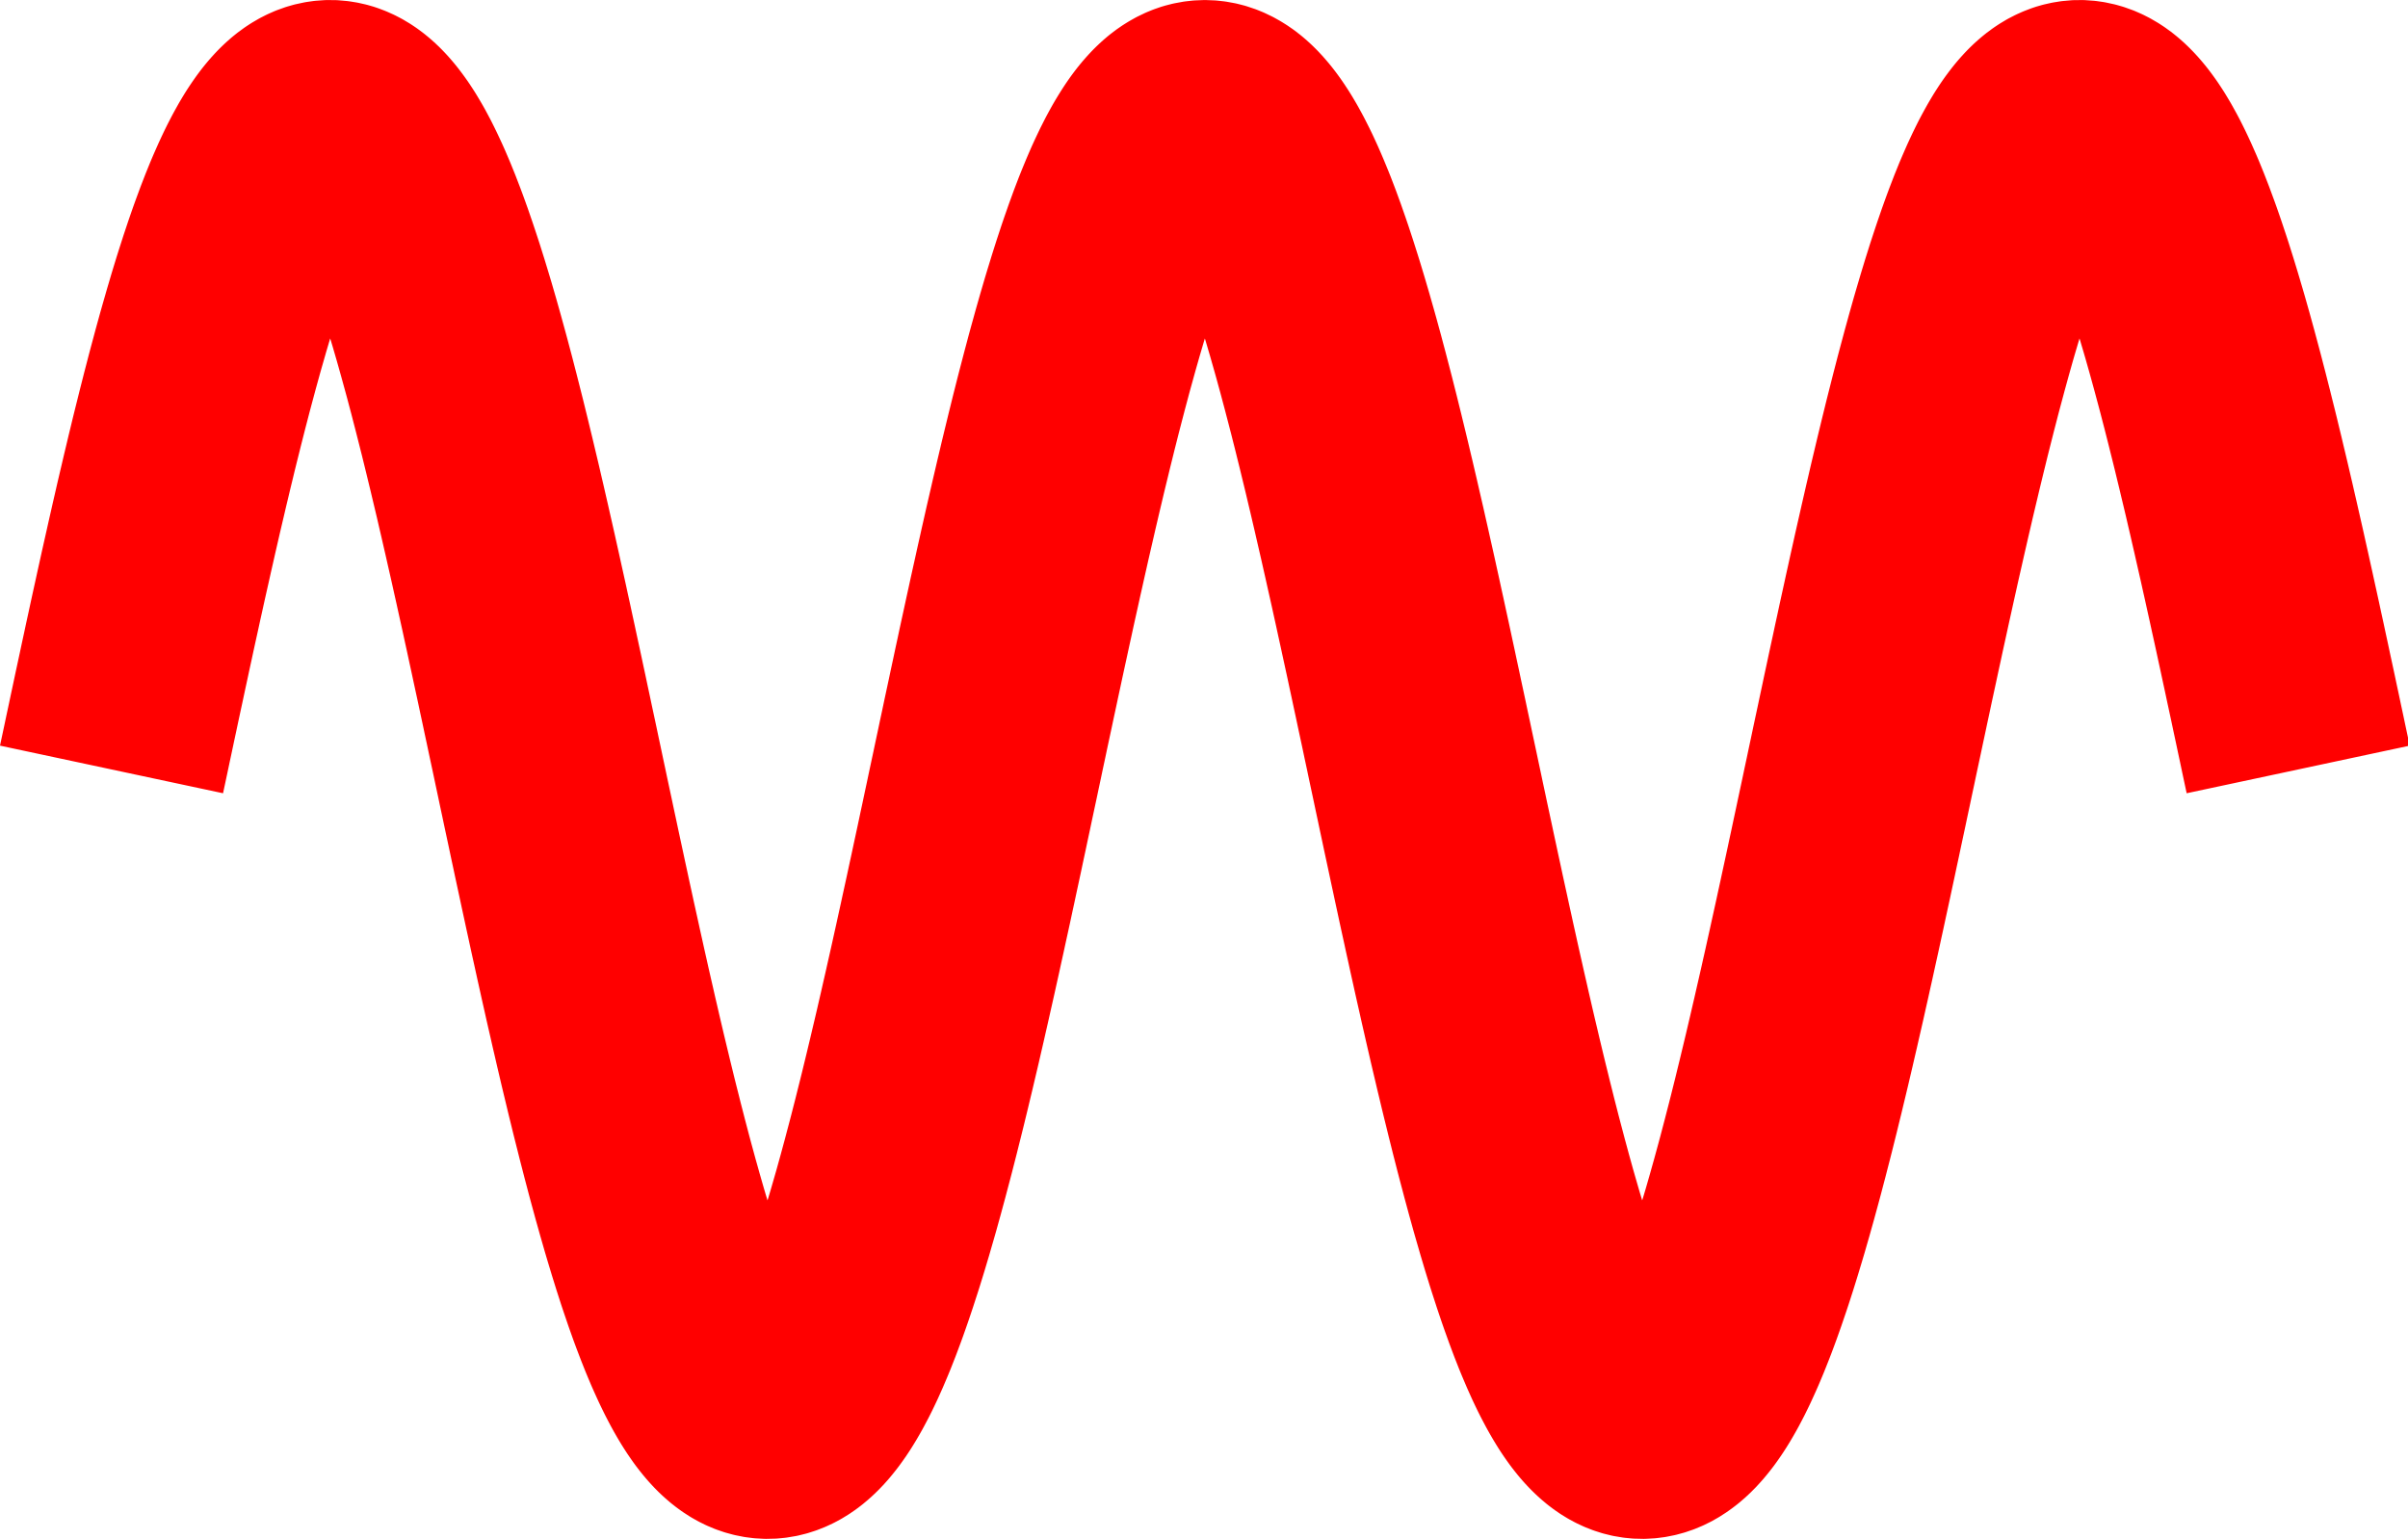 <?xml version="1.0" encoding="UTF-8" standalone="no"?>
<svg
   width="527.906pt"
   height="337.406pt"
   viewBox="0 0 527.906 337.406"
   version="1.1"
   id="svg303"
   sodipodi:docname="icon.svg"
   inkscape:version="1.2.2 (732a01da63, 2022-12-09)"
   xmlns:inkscape="http://www.inkscape.org/namespaces/inkscape"
   xmlns:sodipodi="http://sodipodi.sourceforge.net/DTD/sodipodi-0.dtd"
   xmlns="http://www.w3.org/2000/svg"
   xmlns:svg="http://www.w3.org/2000/svg">
  <sodipodi:namedview
     id="namedview305"
     pagecolor="#ffffff"
     bordercolor="#000000"
     borderopacity="0.25"
     inkscape:showpageshadow="2"
     inkscape:pageopacity="0.0"
     inkscape:pagecheckerboard="0"
     inkscape:deskcolor="#d1d1d1"
     inkscape:document-units="pt"
     showgrid="false"
     inkscape:zoom="0.69861779"
     inkscape:cx="828.06366"
     inkscape:cy="388.62452"
     inkscape:window-width="1920"
     inkscape:window-height="991"
     inkscape:window-x="-9"
     inkscape:window-y="-9"
     inkscape:window-maximized="1"
     inkscape:current-layer="svg303" />
  <defs
     id="defs161">
    <g
       id="g159">
      <g
         id="glyph-0-0">
        <path
           d="m 1.25,0 v -6.25 h 5 V 0 Z m 0.156,-0.156 h 4.688 v -5.938 h -4.688 z m 0,0"
           id="path132" />
      </g>
      <g
         id="glyph-0-1">
        <path
           d="m 0.422,-3.531 c 0,-0.844 0.082,-1.52 0.25,-2.031 0.176,-0.52 0.438,-0.922 0.781,-1.203 C 1.797,-7.047 2.227,-7.188 2.75,-7.188 c 0.383,0 0.719,0.078 1,0.234 0.289,0.156 0.531,0.383 0.719,0.672 0.195,0.293 0.348,0.648 0.453,1.062 0.102,0.418 0.156,0.98 0.156,1.688 0,0.844 -0.09,1.527 -0.266,2.047 -0.168,0.512 -0.422,0.906 -0.766,1.188 C 3.703,-0.016 3.27,0.125 2.75,0.125 2.062,0.125 1.52,-0.125 1.125,-0.625 0.656,-1.219 0.422,-2.188 0.422,-3.531 Z m 0.891,0 c 0,1.18 0.133,1.965 0.406,2.359 C 2,-0.785 2.344,-0.594 2.75,-0.594 c 0.406,0 0.742,-0.191 1.016,-0.578 C 4.047,-1.566 4.188,-2.352 4.188,-3.531 4.188,-4.707 4.047,-5.488 3.766,-5.875 3.492,-6.258 3.148,-6.453 2.734,-6.453 c -0.398,0 -0.719,0.168 -0.969,0.5 C 1.461,-5.516 1.312,-4.707 1.312,-3.531 Z m 0,0"
           id="path135" />
      </g>
      <g
         id="glyph-0-2">
        <path
           d="m 3.719,0 h -0.875 v -5.594 c -0.211,0.199 -0.484,0.402 -0.828,0.609 -0.344,0.199 -0.652,0.344 -0.922,0.438 v -0.844 C 1.582,-5.617 2.008,-5.895 2.375,-6.219 2.75,-6.551 3.008,-6.875 3.156,-7.188 h 0.562 z m 0,0"
           id="path138" />
      </g>
      <g
         id="glyph-0-3">
        <path
           d="M 5.031,-0.844 V 0 H 0.297 c 0,-0.207 0.035,-0.41 0.109,-0.609 C 0.531,-0.93 0.723,-1.25 0.984,-1.562 1.242,-1.875 1.629,-2.234 2.141,-2.641 2.91,-3.285 3.43,-3.789 3.703,-4.156 3.984,-4.531 4.125,-4.883 4.125,-5.219 4.125,-5.57 4,-5.863 3.75,-6.094 3.5,-6.332 3.176,-6.453 2.781,-6.453 c -0.43,0 -0.773,0.125 -1.031,0.375 -0.25,0.25 -0.375,0.602 -0.375,1.047 L 0.469,-5.125 c 0.062,-0.664 0.289,-1.176 0.688,-1.531 0.406,-0.352 0.953,-0.531 1.641,-0.531 0.688,0 1.227,0.195 1.625,0.578 0.406,0.375 0.609,0.844 0.609,1.406 0,0.293 -0.062,0.578 -0.188,0.859 -0.117,0.273 -0.309,0.562 -0.578,0.875 C 3.992,-3.164 3.539,-2.75 2.906,-2.219 2.383,-1.781 2.047,-1.477 1.891,-1.312 1.742,-1.156 1.625,-1 1.531,-0.844 Z m 0,0"
           id="path141" />
      </g>
      <g
         id="glyph-0-4">
        <path
           d="M 0.422,-1.891 1.297,-2 c 0.102,0.492 0.273,0.852 0.516,1.078 0.238,0.219 0.535,0.328 0.891,0.328 0.414,0 0.766,-0.141 1.047,-0.422 0.281,-0.289 0.422,-0.648 0.422,-1.078 0,-0.406 -0.133,-0.738 -0.391,-1 -0.262,-0.258 -0.594,-0.391 -1,-0.391 -0.168,0 -0.375,0.031 -0.625,0.094 L 2.25,-4.156 c 0.062,0 0.109,0 0.141,0 0.375,0 0.711,-0.094 1.016,-0.281 0.301,-0.195 0.453,-0.5 0.453,-0.906 0,-0.32 -0.109,-0.586 -0.328,-0.797 -0.219,-0.219 -0.5,-0.328 -0.844,-0.328 -0.344,0 -0.633,0.109 -0.859,0.328 -0.23,0.211 -0.375,0.531 -0.438,0.969 l -0.875,-0.156 c 0.102,-0.594 0.344,-1.051 0.719,-1.375 C 1.617,-7.023 2.094,-7.188 2.656,-7.188 c 0.395,0 0.754,0.086 1.078,0.25 0.332,0.168 0.582,0.398 0.75,0.688 C 4.66,-5.957 4.75,-5.648 4.75,-5.328 c 0,0.312 -0.086,0.594 -0.25,0.844 -0.156,0.25 -0.402,0.453 -0.734,0.609 0.426,0.094 0.754,0.297 0.984,0.609 0.238,0.305 0.359,0.688 0.359,1.156 0,0.625 -0.23,1.156 -0.688,1.594 C 3.961,-0.086 3.391,0.125 2.703,0.125 2.066,0.125 1.539,-0.062 1.125,-0.438 0.719,-0.812 0.484,-1.297 0.422,-1.891 Z m 0,0"
           id="path144" />
      </g>
      <g
         id="glyph-0-5">
        <path
           d="M 3.234,0 V -1.719 H 0.125 V -2.516 L 3.391,-7.156 h 0.719 v 4.641 h 0.969 V -1.719 H 4.109 V 0 Z m 0,-2.516 V -5.75 l -2.25,3.234 z m 0,0"
           id="path147" />
      </g>
      <g
         id="glyph-0-6">
        <path
           d="M 0.422,-1.875 1.344,-1.953 c 0.062,0.449 0.219,0.789 0.469,1.016 0.25,0.23 0.551,0.344 0.906,0.344 0.414,0 0.77,-0.16 1.062,-0.484 0.301,-0.32 0.453,-0.742 0.453,-1.266 0,-0.5 -0.141,-0.895 -0.422,-1.188 -0.281,-0.289 -0.652,-0.438 -1.109,-0.438 -0.281,0 -0.539,0.07 -0.766,0.203 -0.23,0.125 -0.414,0.289 -0.547,0.484 l -0.812,-0.109 0.688,-3.672 h 3.562 v 0.844 H 1.969 L 1.578,-4.297 C 2.016,-4.598 2.469,-4.75 2.938,-4.75 c 0.625,0 1.148,0.219 1.578,0.656 0.426,0.43 0.641,0.984 0.641,1.672 0,0.648 -0.188,1.203 -0.562,1.672 C 4.133,-0.164 3.508,0.125 2.719,0.125 2.062,0.125 1.523,-0.055 1.109,-0.422 0.703,-0.785 0.473,-1.27 0.422,-1.875 Z m 0,0"
           id="path150" />
      </g>
      <g
         id="glyph-0-7">
        <path
           d="m 0.312,-2.156 v -0.875 h 2.703 v 0.875 z m 0,0"
           id="path153" />
      </g>
      <g
         id="glyph-0-8">
        <path
           d="m 0.906,0 v -1 h 1 v 1 z m 0,0"
           id="path156" />
      </g>
    </g>
  </defs>
  <path
     fill="none"
     stroke-width="50"
     stroke-linecap="butt"
     stroke-linejoin="round"
     stroke="#ff0000"
     stroke-opacity="1"
     stroke-miterlimit="10"
     d="m 24.449,168.707 0.965,-4.521 0.475,-2.26 0.483,-2.253 0.475,-2.253 0.483,-2.253 0.475,-2.245 0.483,-2.245 0.483,-2.237 0.475,-2.237 0.483,-2.23 0.475,-2.222 0.483,-2.214 0.475,-2.207 0.483,-2.207 0.483,-2.191 0.475,-2.184 0.483,-2.176 0.475,-2.161 0.483,-2.153 0.483,-2.145 0.475,-2.13 0.483,-2.122 0.475,-2.107 0.483,-2.092 0.475,-2.084 0.483,-2.061 0.483,-2.053 0.475,-2.038 0.483,-2.015 0.475,-2.008 0.483,-1.985 0.475,-1.977 0.483,-1.954 0.483,-1.931 0.475,-1.916 0.483,-1.9 0.475,-1.877 0.483,-1.854 0.475,-1.839 0.483,-1.816 0.483,-1.801 0.475,-1.77 0.483,-1.755 0.475,-1.724 0.483,-1.709 0.483,-1.678 0.475,-1.663 0.483,-1.632 0.475,-1.609 0.483,-1.586 0.475,-1.555 0.483,-1.532 0.483,-1.509 0.475,-1.479 0.958,-2.873 0.483,-1.402 0.475,-1.364 0.483,-1.341 0.483,-1.31 0.475,-1.287 0.483,-1.249 0.475,-1.226 0.483,-1.195 0.475,-1.165 0.483,-1.134 0.483,-1.096 0.475,-1.073 0.483,-1.042 0.475,-1.004 0.483,-0.981 0.483,-0.942 0.475,-0.912 0.483,-0.874 0.475,-0.851 0.483,-0.812 0.475,-0.782 0.483,-0.743 0.483,-0.713 0.475,-0.674 0.483,-0.651 0.475,-0.605 0.483,-0.575 0.475,-0.544 0.483,-0.506 0.483,-0.475 0.475,-0.437 0.483,-0.406 0.475,-0.368 0.483,-0.329 0.475,-0.299 0.483,-0.261 0.483,-0.23 0.475,-0.192 0.483,-0.153 0.475,-0.123 0.483,-0.084 0.483,-0.054 0.475,-0.015 0.483,0.023 0.475,0.061 0.483,0.092 0.475,0.123 0.483,0.169 0.483,0.199 0.475,0.23 0.483,0.268 0.475,0.306 0.483,0.337 0.475,0.375 0.483,0.414 0.483,0.444 0.475,0.475 0.483,0.521 0.475,0.544 0.483,0.582 0.475,0.621 0.483,0.651 0.483,0.682 0.475,0.72 0.483,0.751 0.475,0.789 0.483,0.82 0.483,0.851 0.475,0.889 0.483,0.912 0.475,0.95 0.483,0.988 0.475,1.011 0.483,1.042 0.483,1.08 0.475,1.111 0.483,1.134 0.475,1.172 0.483,1.195 0.475,1.234 0.483,1.257 0.483,1.295 0.475,1.31 0.483,1.349 0.475,1.379 0.483,1.402 0.475,1.425 0.483,1.464 0.483,1.479 0.475,1.517 0.483,1.532 0.475,1.563 0.483,1.594 0.483,1.609 0.475,1.64 0.483,1.663 0.475,1.686 0.483,1.716 0.475,1.732 0.483,1.755 0.483,1.778 0.475,1.801 0.483,1.816 0.475,1.847 0.483,1.862 0.475,1.877 0.483,1.908 0.483,1.916 0.475,1.939 0.483,1.962 0.475,1.969 0.483,1.992 0.475,2.008 0.483,2.023 0.483,2.038 0.475,2.061 0.483,2.069 0.475,2.076 0.483,2.099 0.475,2.107 0.483,2.122 0.483,2.138 0.475,2.145 0.483,2.153 0.475,2.168 0.483,2.176 0.483,2.184 0.475,2.199 0.483,2.199 0.475,2.214 0.483,2.214 0.475,2.222 0.483,2.23 0.483,2.237 0.475,2.237 0.483,2.245 0.475,2.253 0.483,2.253 0.475,2.253 0.483,2.253 0.483,2.26 0.475,2.26 0.483,2.26 0.475,2.26 0.483,2.253 0.475,2.26 0.965,4.505 0.475,2.253 0.483,2.245 0.475,2.245 0.965,4.475 0.475,2.222 0.483,2.222 0.475,2.214 0.483,2.207 0.475,2.199 0.483,2.191 0.483,2.184 0.475,2.176 0.483,2.161 0.475,2.153 0.483,2.138 0.475,2.13 0.483,2.115 0.483,2.107 0.475,2.092 0.483,2.076 0.475,2.061 0.483,2.054 0.475,2.031 0.483,2.015 0.483,2.008 0.475,1.985 0.483,1.962 0.475,1.954 0.483,1.931 0.483,1.908 0.475,1.9 0.483,1.87 0.475,1.854 0.483,1.831 0.475,1.816 0.483,1.793 0.483,1.77 0.475,1.747 0.483,1.716 0.475,1.701 0.483,1.678 0.475,1.655 0.483,1.632 0.483,1.601 0.475,1.578 0.483,1.555 0.475,1.525 0.483,1.502 0.475,1.471 0.483,1.448 0.483,1.418 0.475,1.395 0.483,1.364 0.475,1.333 0.483,1.31 0.483,1.272 0.475,1.249 0.483,1.218 0.475,1.188 0.483,1.157 0.475,1.126 0.483,1.096 0.483,1.065 0.475,1.034 0.483,1.004 0.475,0.965 0.483,0.935 0.475,0.904 0.483,0.874 0.483,0.843 0.475,0.805 0.483,0.774 0.475,0.736 0.483,0.705 0.475,0.674 0.483,0.636 0.483,0.605 0.475,0.567 0.483,0.536 0.475,0.506 0.483,0.46 0.483,0.437 0.475,0.391 0.483,0.36 0.475,0.329 0.483,0.291 0.475,0.253 0.483,0.222 0.483,0.184 0.475,0.146 0.483,0.115 0.475,0.077 0.483,0.046 0.475,0.008 0.483,-0.031 0.483,-0.061 0.475,-0.1 0.483,-0.138 0.475,-0.169 0.483,-0.207 0.475,-0.238 0.483,-0.276 0.483,-0.314 0.475,-0.345 0.483,-0.383 0.475,-0.421 0.483,-0.452 0.483,-0.483 0.475,-0.521 0.483,-0.559 0.475,-0.59 0.483,-0.621 0.475,-0.659 0.483,-0.69 0.483,-0.728 0.475,-0.759 0.483,-0.797 0.475,-0.82 0.483,-0.858 0.475,-0.896 0.483,-0.919 0.483,-0.958 0.475,-0.988 0.483,-1.019 0.475,-1.057 0.483,-1.08 0.475,-1.119 0.483,-1.142 0.483,-1.172 0.475,-1.211 0.483,-1.234 0.475,-1.264 0.483,-1.295 0.483,-1.326 0.475,-1.349 0.483,-1.387 0.475,-1.402 0.483,-1.441 0.475,-1.464 0.483,-1.486 0.483,-1.517 0.475,-1.54 0.483,-1.571 0.475,-1.594 0.483,-1.617 0.475,-1.647 0.483,-1.67 0.483,-1.686 0.475,-1.716 0.483,-1.739 0.475,-1.762 0.483,-1.778 0.475,-1.808 0.483,-1.824 0.483,-1.847 0.475,-1.862 0.483,-1.885 0.475,-1.908 0.483,-1.923 0.483,-1.946 0.475,-1.954 0.483,-1.985 0.475,-1.992 0.483,-2.008 0.475,-2.031 0.483,-2.038 0.483,-2.061 0.475,-2.069 0.483,-2.092 0.475,-2.099 0.483,-2.107 0.475,-2.122 0.483,-2.138 0.483,-2.153 0.475,-2.153 0.483,-2.168 0.475,-2.184 0.483,-2.184 0.475,-2.199 0.483,-2.199 0.483,-2.214 0.475,-2.222 0.483,-2.222 0.475,-2.23 0.965,-4.475 0.475,-2.253 0.483,-2.245 0.475,-2.253 0.483,-2.253 0.475,-2.26 0.483,-2.26 0.483,-2.253 0.475,-2.26 0.483,-2.26 0.475,-2.26 0.483,-2.253 0.475,-2.26 0.483,-2.253 0.483,-2.245 0.475,-2.253 0.483,-2.237 0.475,-2.237 0.483,-2.23 0.475,-2.23 0.483,-2.222 0.483,-2.214 0.475,-2.199 0.483,-2.199 0.475,-2.191 0.483,-2.184 0.483,-2.168 0.475,-2.161 0.483,-2.145 0.475,-2.138 0.483,-2.13 0.475,-2.115 0.483,-2.099 0.483,-2.092 0.475,-2.076 0.483,-2.061 0.475,-2.038 0.483,-2.03 0.475,-2.015 0.483,-2 0.483,-1.985 0.475,-1.962 0.483,-1.946 0.475,-1.931 0.483,-1.908 0.475,-1.885 0.483,-1.87 0.483,-1.854 0.475,-1.824 0.483,-1.808 0.475,-1.793 0.483,-1.762 0.483,-1.739 0.475,-1.724 0.483,-1.693 0.475,-1.67 0.483,-1.647 0.475,-1.624 0.483,-1.601 0.483,-1.571 0.475,-1.548 0.483,-1.525 0.475,-1.494 0.483,-1.471 0.475,-1.441 0.483,-1.418 0.483,-1.379 0.475,-1.364 0.483,-1.326 0.475,-1.303 0.483,-1.272 0.475,-1.241 0.483,-1.211 0.483,-1.18 0.475,-1.149 0.483,-1.126 0.475,-1.088 0.483,-1.057 0.483,-1.027 0.475,-0.996 0.483,-0.958 0.475,-0.935 0.483,-0.896 0.475,-0.866 0.483,-0.835 0.483,-0.797 0.475,-0.766 0.483,-0.736 0.475,-0.697 0.483,-0.667 0.475,-0.628 0.483,-0.598 0.483,-0.559 0.475,-0.529 0.483,-0.498 0.475,-0.452 0.483,-0.429 0.475,-0.391 0.483,-0.352 0.483,-0.314 0.475,-0.283 0.483,-0.253 0.475,-0.207 0.483,-0.184 0.483,-0.138 0.475,-0.107 0.483,-0.069 0.475,-0.038 h 0.483 l 0.475,0.038 0.483,0.069 0.483,0.107 0.475,0.138 0.483,0.184 0.475,0.207 0.483,0.253 0.475,0.283 0.483,0.314 0.483,0.352 0.475,0.391 0.483,0.429 0.475,0.452 0.483,0.498 0.475,0.529 0.483,0.559 0.483,0.598 0.475,0.628 0.483,0.667 0.475,0.697 0.483,0.736 0.483,0.766 0.475,0.797 0.483,0.835 0.475,0.866 0.483,0.896 0.475,0.935 0.483,0.958 0.483,0.996 0.475,1.027 0.483,1.057 0.475,1.088 0.483,1.126 0.475,1.149 0.483,1.18 0.483,1.211 0.475,1.241 0.483,1.272 0.475,1.303 0.483,1.326 0.475,1.364 0.483,1.379 0.483,1.418 0.475,1.441 0.483,1.471 0.475,1.494 0.483,1.525 0.483,1.548 0.475,1.571 0.483,1.601 0.475,1.624 0.483,1.647 0.475,1.67 0.483,1.693 0.483,1.724 0.475,1.739 0.483,1.762 0.475,1.793 0.483,1.808 0.475,1.824 0.483,1.854 0.483,1.87 0.475,1.885 0.483,1.908 0.475,1.931 0.483,1.946 0.475,1.962 0.483,1.985 0.483,2 0.475,2.015 0.483,2.03 0.475,2.038 0.483,2.061 0.475,2.076 0.483,2.092 0.483,2.099 0.475,2.115 0.483,2.13 0.475,2.138 0.483,2.145 0.483,2.161 0.475,2.168 0.483,2.184 0.475,2.191 0.483,2.199 0.475,2.199 0.483,2.214 0.483,2.222 0.475,2.23 0.483,2.23 0.475,2.237 0.483,2.237 0.475,2.253 0.483,2.245 0.483,2.253 0.475,2.26 0.483,2.253 0.475,2.26 0.965,4.521 0.475,2.253 0.483,2.26 0.475,2.26 0.483,2.253 0.475,2.253 0.483,2.245 0.483,2.253 0.475,2.237 0.483,2.237 0.475,2.23 0.483,2.222 0.475,2.222 0.483,2.214 0.483,2.199 0.475,2.199 0.483,2.184 0.475,2.184 0.483,2.168 0.475,2.153 0.483,2.153 0.483,2.138 0.475,2.122 0.483,2.107 0.475,2.099 0.483,2.092 0.475,2.069 0.483,2.061 0.483,2.038 0.475,2.031 0.483,2.008 0.475,1.992 0.483,1.985 0.483,1.954 0.475,1.946 0.483,1.923 0.475,1.908 0.483,1.885 0.475,1.862 0.483,1.847 0.483,1.824 0.475,1.808 0.483,1.778 0.475,1.762 0.483,1.739 0.475,1.716 0.483,1.686 0.483,1.67 0.475,1.647 0.483,1.617 0.475,1.594 0.483,1.571 0.475,1.54 0.483,1.517 0.483,1.486 0.475,1.464 0.483,1.441 0.475,1.402 0.483,1.387 0.483,1.349 0.475,1.326 0.483,1.295 0.475,1.264 0.483,1.234 0.475,1.211 0.483,1.172 0.483,1.142 0.475,1.119 0.483,1.08 0.475,1.057 0.483,1.019 0.475,0.988 0.483,0.958 0.483,0.919 0.475,0.896 0.483,0.858 0.475,0.82 0.483,0.797 0.475,0.759 0.483,0.728 0.483,0.69 0.475,0.659 0.483,0.621 0.475,0.59 0.483,0.559 0.483,0.521 0.475,0.483 0.483,0.452 0.475,0.421 0.483,0.383 0.475,0.345 0.483,0.314 0.483,0.276 0.475,0.238 0.483,0.207 0.475,0.169 0.483,0.138 0.475,0.1 0.483,0.061 0.483,0.031 0.475,-0.008 0.483,-0.046 0.475,-0.077 0.483,-0.115 0.475,-0.146 0.483,-0.184 0.483,-0.222 0.475,-0.253 0.483,-0.291 0.475,-0.329 0.483,-0.36 0.483,-0.391 0.475,-0.437 0.483,-0.46 0.475,-0.506 0.483,-0.536 0.475,-0.567 0.483,-0.605 0.483,-0.636 0.475,-0.674 0.483,-0.705 0.475,-0.736 0.483,-0.774 0.475,-0.805 0.483,-0.843 0.483,-0.874 0.475,-0.904 0.483,-0.935 0.475,-0.965 0.483,-1.004 0.475,-1.034 0.483,-1.065 0.483,-1.096 0.475,-1.126 0.483,-1.157 0.475,-1.188 0.483,-1.218 0.483,-1.249 0.475,-1.272 0.483,-1.31 0.475,-1.333 0.483,-1.364 0.475,-1.395 0.483,-1.418 0.483,-1.448 0.475,-1.471 0.483,-1.502 0.475,-1.525 0.483,-1.555 0.475,-1.578 0.483,-1.601 0.483,-1.632 0.475,-1.655 0.483,-1.678 0.475,-1.701 0.483,-1.716 0.475,-1.747 0.483,-1.77 0.483,-1.793 0.475,-1.816 0.483,-1.831 0.475,-1.854 0.483,-1.87 0.483,-1.9 0.475,-1.908 0.483,-1.931 0.475,-1.954 0.483,-1.962 0.475,-1.985 0.483,-2.008 0.483,-2.015 0.475,-2.031 0.483,-2.054 0.475,-2.061 0.483,-2.076 0.475,-2.092 0.483,-2.107 0.483,-2.115 0.475,-2.13 0.483,-2.138 0.475,-2.153 0.483,-2.161 0.475,-2.176 0.483,-2.184 0.483,-2.191 0.475,-2.199 0.483,-2.207 0.475,-2.214 0.965,-4.444 0.475,-2.237 0.483,-2.237 0.475,-2.245 0.483,-2.245 0.475,-2.253 0.965,-4.505 0.475,-2.26 0.483,-2.253 0.475,-2.26 0.483,-2.26 0.475,-2.26 0.483,-2.26 0.483,-2.253 0.475,-2.253 0.483,-2.253 0.475,-2.253 0.483,-2.245 0.475,-2.237 0.483,-2.237 0.483,-2.23 0.475,-2.222 0.483,-2.214 0.475,-2.214 0.965,-4.398 0.475,-2.184 0.483,-2.176 0.475,-2.168 0.483,-2.153 0.475,-2.145 0.483,-2.138 0.483,-2.122 0.475,-2.107 0.483,-2.099 0.475,-2.076 0.483,-2.069 0.475,-2.061 0.483,-2.038 0.483,-2.023 0.475,-2.008 0.483,-1.992 0.475,-1.969 0.483,-1.962 0.475,-1.939 0.483,-1.916 0.483,-1.908 0.475,-1.877 0.483,-1.862 0.475,-1.847 0.483,-1.816 0.483,-1.801 0.475,-1.778 0.483,-1.755 0.475,-1.732 0.483,-1.716 0.475,-1.686 0.483,-1.663 0.483,-1.64 0.475,-1.609 0.483,-1.594 0.475,-1.563 0.483,-1.532 0.475,-1.517 0.483,-1.479 0.483,-1.464 0.475,-1.425 0.483,-1.402 0.475,-1.379 0.483,-1.349 0.475,-1.31 0.483,-1.295 0.483,-1.257 0.475,-1.234 0.483,-1.195 0.475,-1.172 0.483,-1.134 0.483,-1.111 0.475,-1.08 0.483,-1.042 0.475,-1.011 0.483,-0.988 0.475,-0.95 0.483,-0.912 0.483,-0.889 0.475,-0.851 0.483,-0.82 0.475,-0.789 0.483,-0.751 0.475,-0.72 0.483,-0.682 0.483,-0.651 0.475,-0.621 0.483,-0.582 0.475,-0.544 0.483,-0.521 0.475,-0.475 0.483,-0.444 0.483,-0.414 0.475,-0.375 0.483,-0.337 0.475,-0.306 0.483,-0.268 0.483,-0.23 0.475,-0.199 0.483,-0.169 0.475,-0.123 0.483,-0.092 0.475,-0.061 0.483,-0.023 0.483,0.015 0.475,0.054 0.483,0.084 0.475,0.123 0.483,0.153 0.475,0.192 0.483,0.23 0.483,0.261 0.475,0.299 0.483,0.329 0.475,0.368 0.483,0.406 0.475,0.437 0.483,0.475 0.483,0.506 0.475,0.544 0.483,0.575 0.475,0.605 0.483,0.651 0.483,0.674 0.475,0.713 0.483,0.743 0.475,0.782 0.483,0.812 0.475,0.851 0.483,0.874 0.483,0.912 0.475,0.942 0.483,0.981 0.475,1.004 0.483,1.042 0.475,1.073 0.483,1.096 0.483,1.134 0.475,1.165 0.483,1.195 0.475,1.226 0.483,1.249 0.475,1.287 0.483,1.31 0.483,1.341 0.475,1.364 0.483,1.402 0.958,2.873 0.483,1.479 0.475,1.509 0.483,1.532 0.475,1.555 0.483,1.586 0.475,1.609 0.483,1.632 0.483,1.663 0.475,1.678 0.483,1.709 0.475,1.724 0.483,1.755 0.475,1.77 0.483,1.801 0.483,1.816 0.475,1.839 0.483,1.854 0.475,1.877 0.483,1.9 0.475,1.916 0.483,1.931 0.483,1.954 0.475,1.977 0.483,1.985 0.475,2.008 0.483,2.015 0.483,2.038 0.475,2.053 0.483,2.061 0.475,2.084 0.483,2.092 0.475,2.107 0.483,2.122 0.483,2.13 0.475,2.145 0.483,2.153 0.475,2.161 0.483,2.176 0.475,2.184 0.483,2.191 0.483,2.207 0.475,2.207 0.483,2.214 0.475,2.222 0.483,2.23 0.475,2.237 0.483,2.237 0.483,2.245 0.475,2.245 0.483,2.253 0.475,2.253 0.483,2.253 0.475,2.26 0.965,4.521"
     id="path301" />
</svg>
